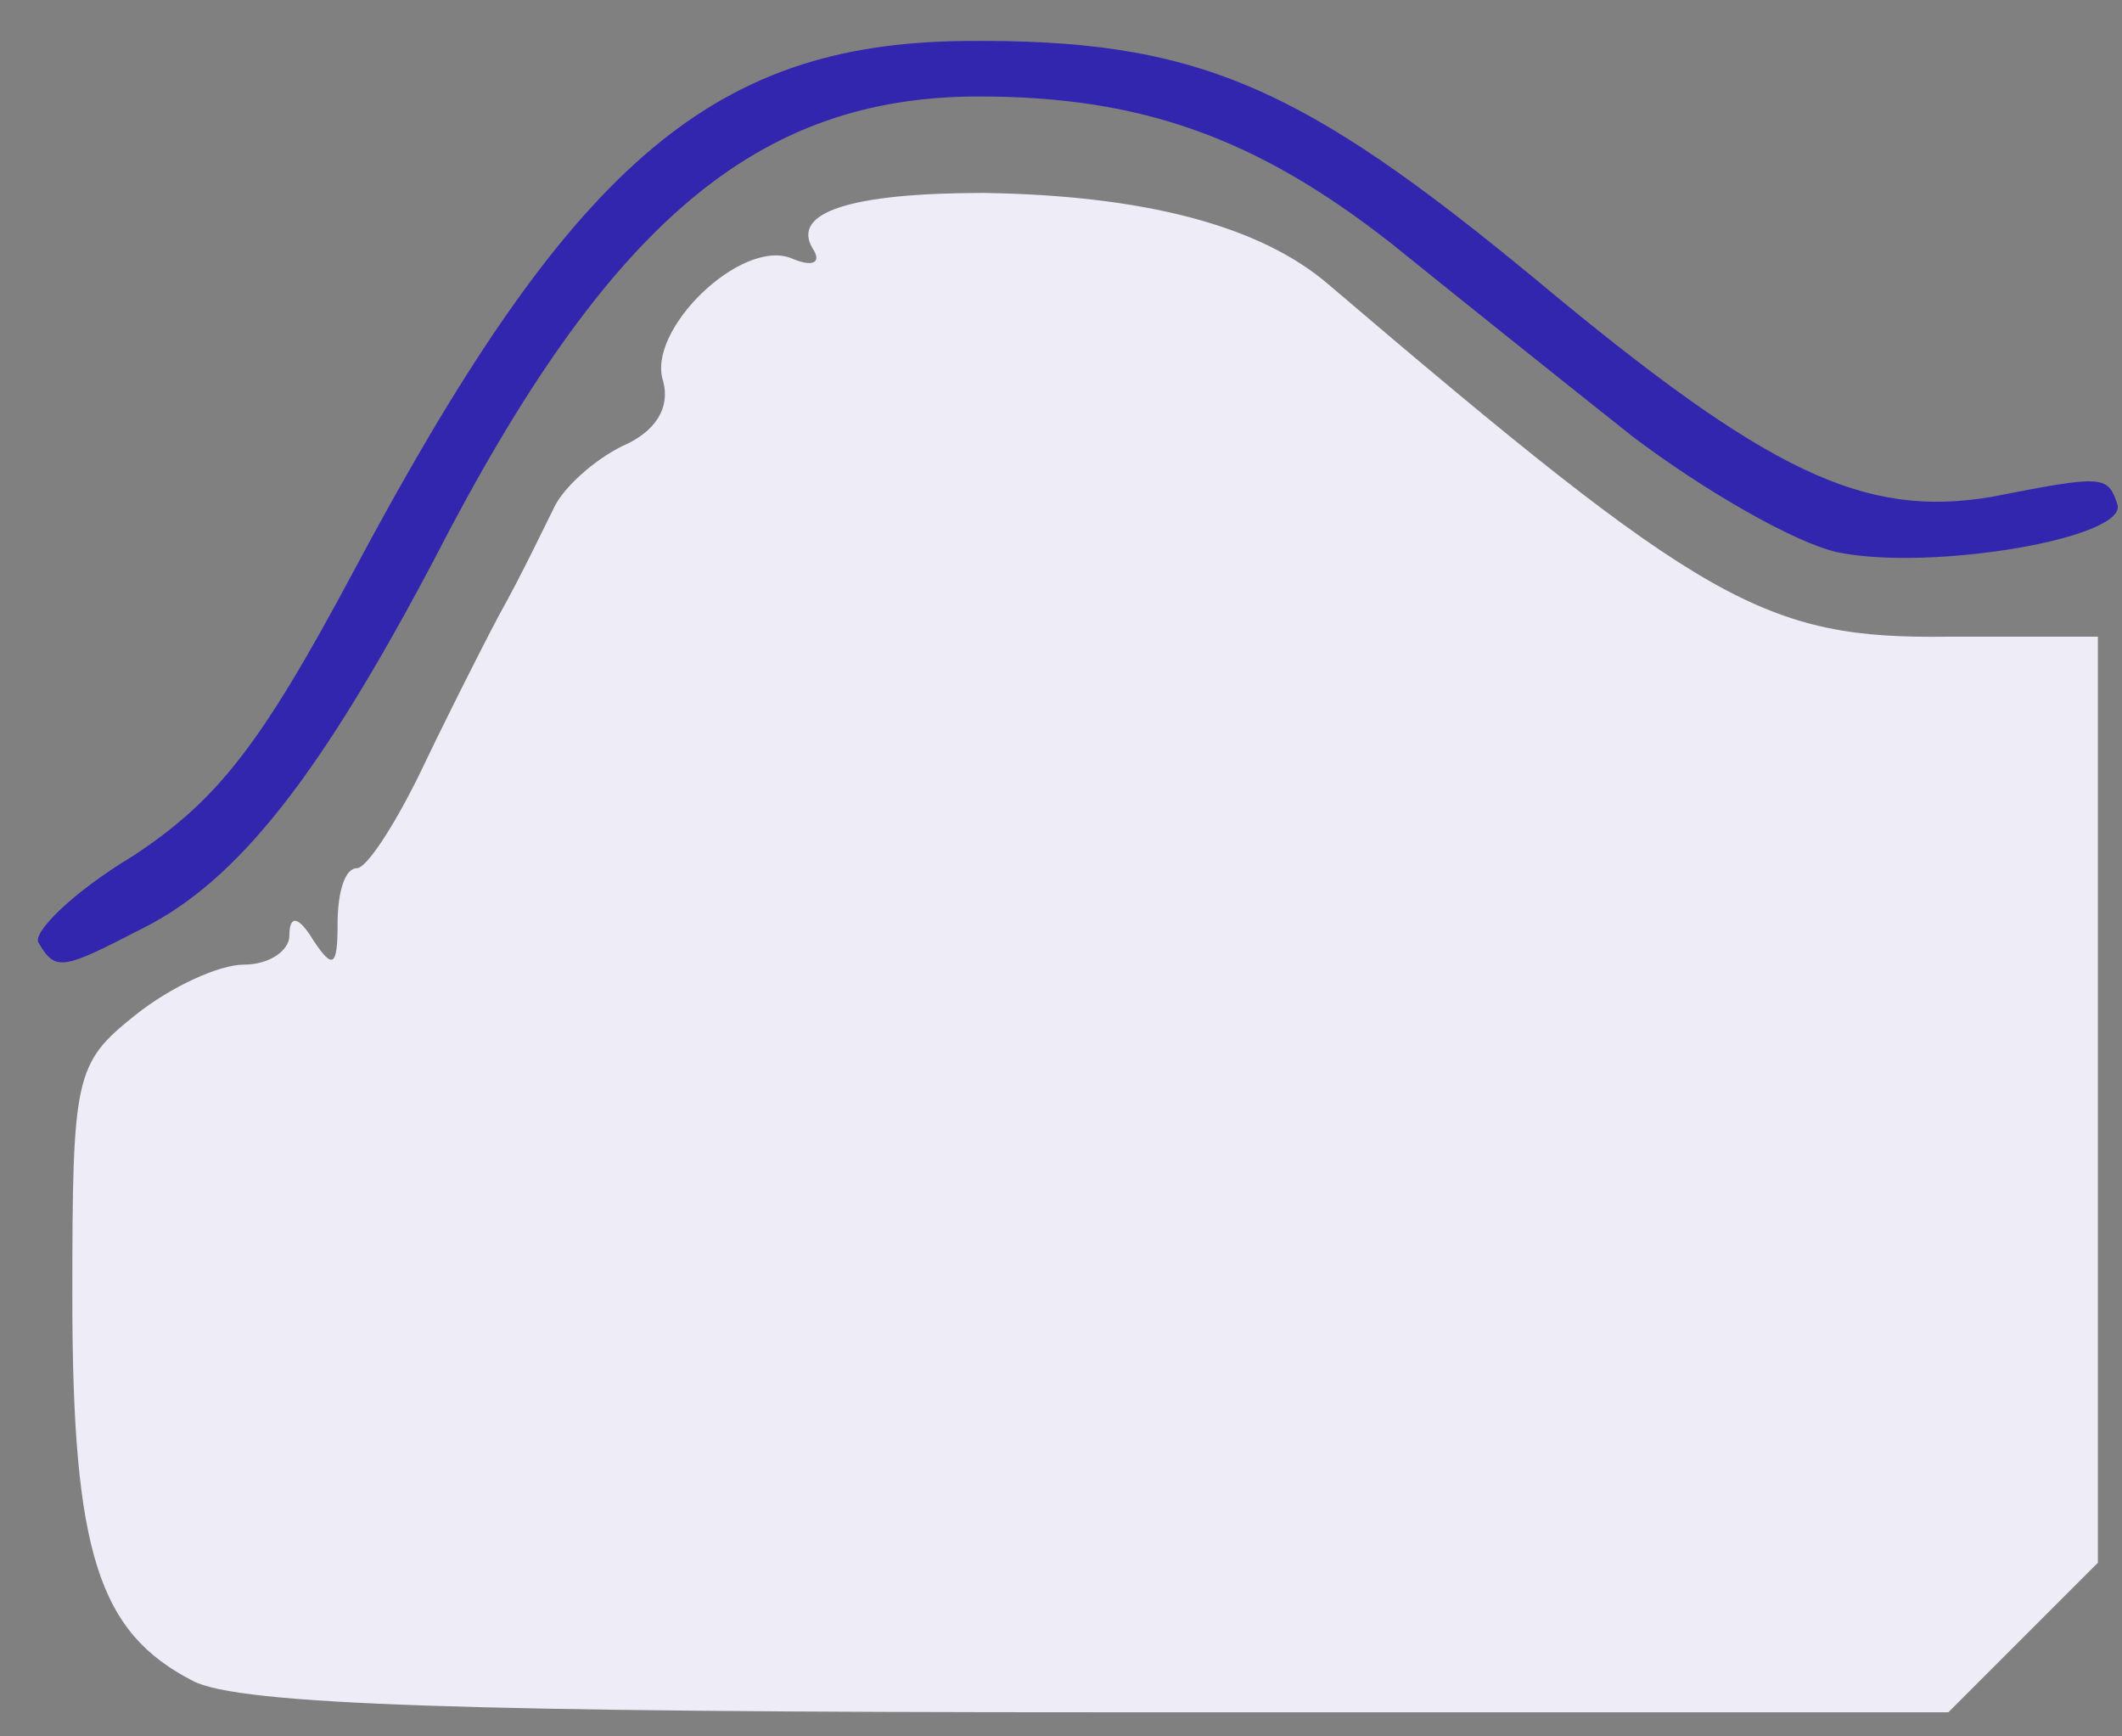 <svg width="44" height="36" viewBox="0 0 44 36" fill="none" xmlns="http://www.w3.org/2000/svg">
<rect x="0" y="0" width="44" height="36" fill="#808080" stroke="none"/>
<path d="M4 34.85C2.05 33.85 1.5 32.2 1.5 26.9C1.5 22.3 1.55 22.05 2.8 21.05C3.55 20.45 4.55 20 5.05 20C5.6 20 6 19.7 6 19.4C6 18.95 6.2 19 6.5 19.5C6.9 20.1 7 20.05 7 19.15C7 18.5 7.15 18 7.4 18C7.6 18 8.15 17.15 8.65 16.15C9.15 15.1 9.9 13.6 10.35 12.75C10.8 11.95 11.3 10.9 11.5 10.5C11.7 10.1 12.3 9.55 12.9 9.25C13.6 8.95 13.9 8.45 13.75 7.9C13.4 6.85 15.35 4.95 16.4 5.35C16.85 5.55 17.05 5.45 16.85 5.15C16.4 4.4 17.65 4 20.4 4C23.65 4.05 26.1 4.65 27.55 5.9C35.35 12.55 36.6 13.25 40.4 13.2H43.5V22.8V32.4L41.95 33.95L40.4 35.5H22.85C9.75 35.5 4.95 35.35 4 34.85Z" fill="#EDECF7"/>
<path d="M0.802 19.55C0.652 19.351 1.502 18.5 2.752 17.75C4.502 16.601 5.402 15.45 7.302 11.9C11.802 3.45 14.702 0.9 20.002 0.85C24.802 0.8 26.952 1.75 31.852 5.8C36.652 9.8 38.652 10.751 41.302 10.3C43.602 9.85 43.702 9.85 43.902 10.45C44.152 11.15 40.052 11.851 38.102 11.45C37.202 11.251 35.302 10.15 33.852 9.05C32.402 7.9 30.152 6.1 28.852 5.05C26.052 2.85 23.652 2 20.302 2C15.702 2 12.602 4.6 9.002 11.601C6.652 16.05 4.952 18.25 2.952 19.25C1.302 20.101 1.152 20.151 0.802 19.55Z" fill="#3326AE"/>
</svg>
